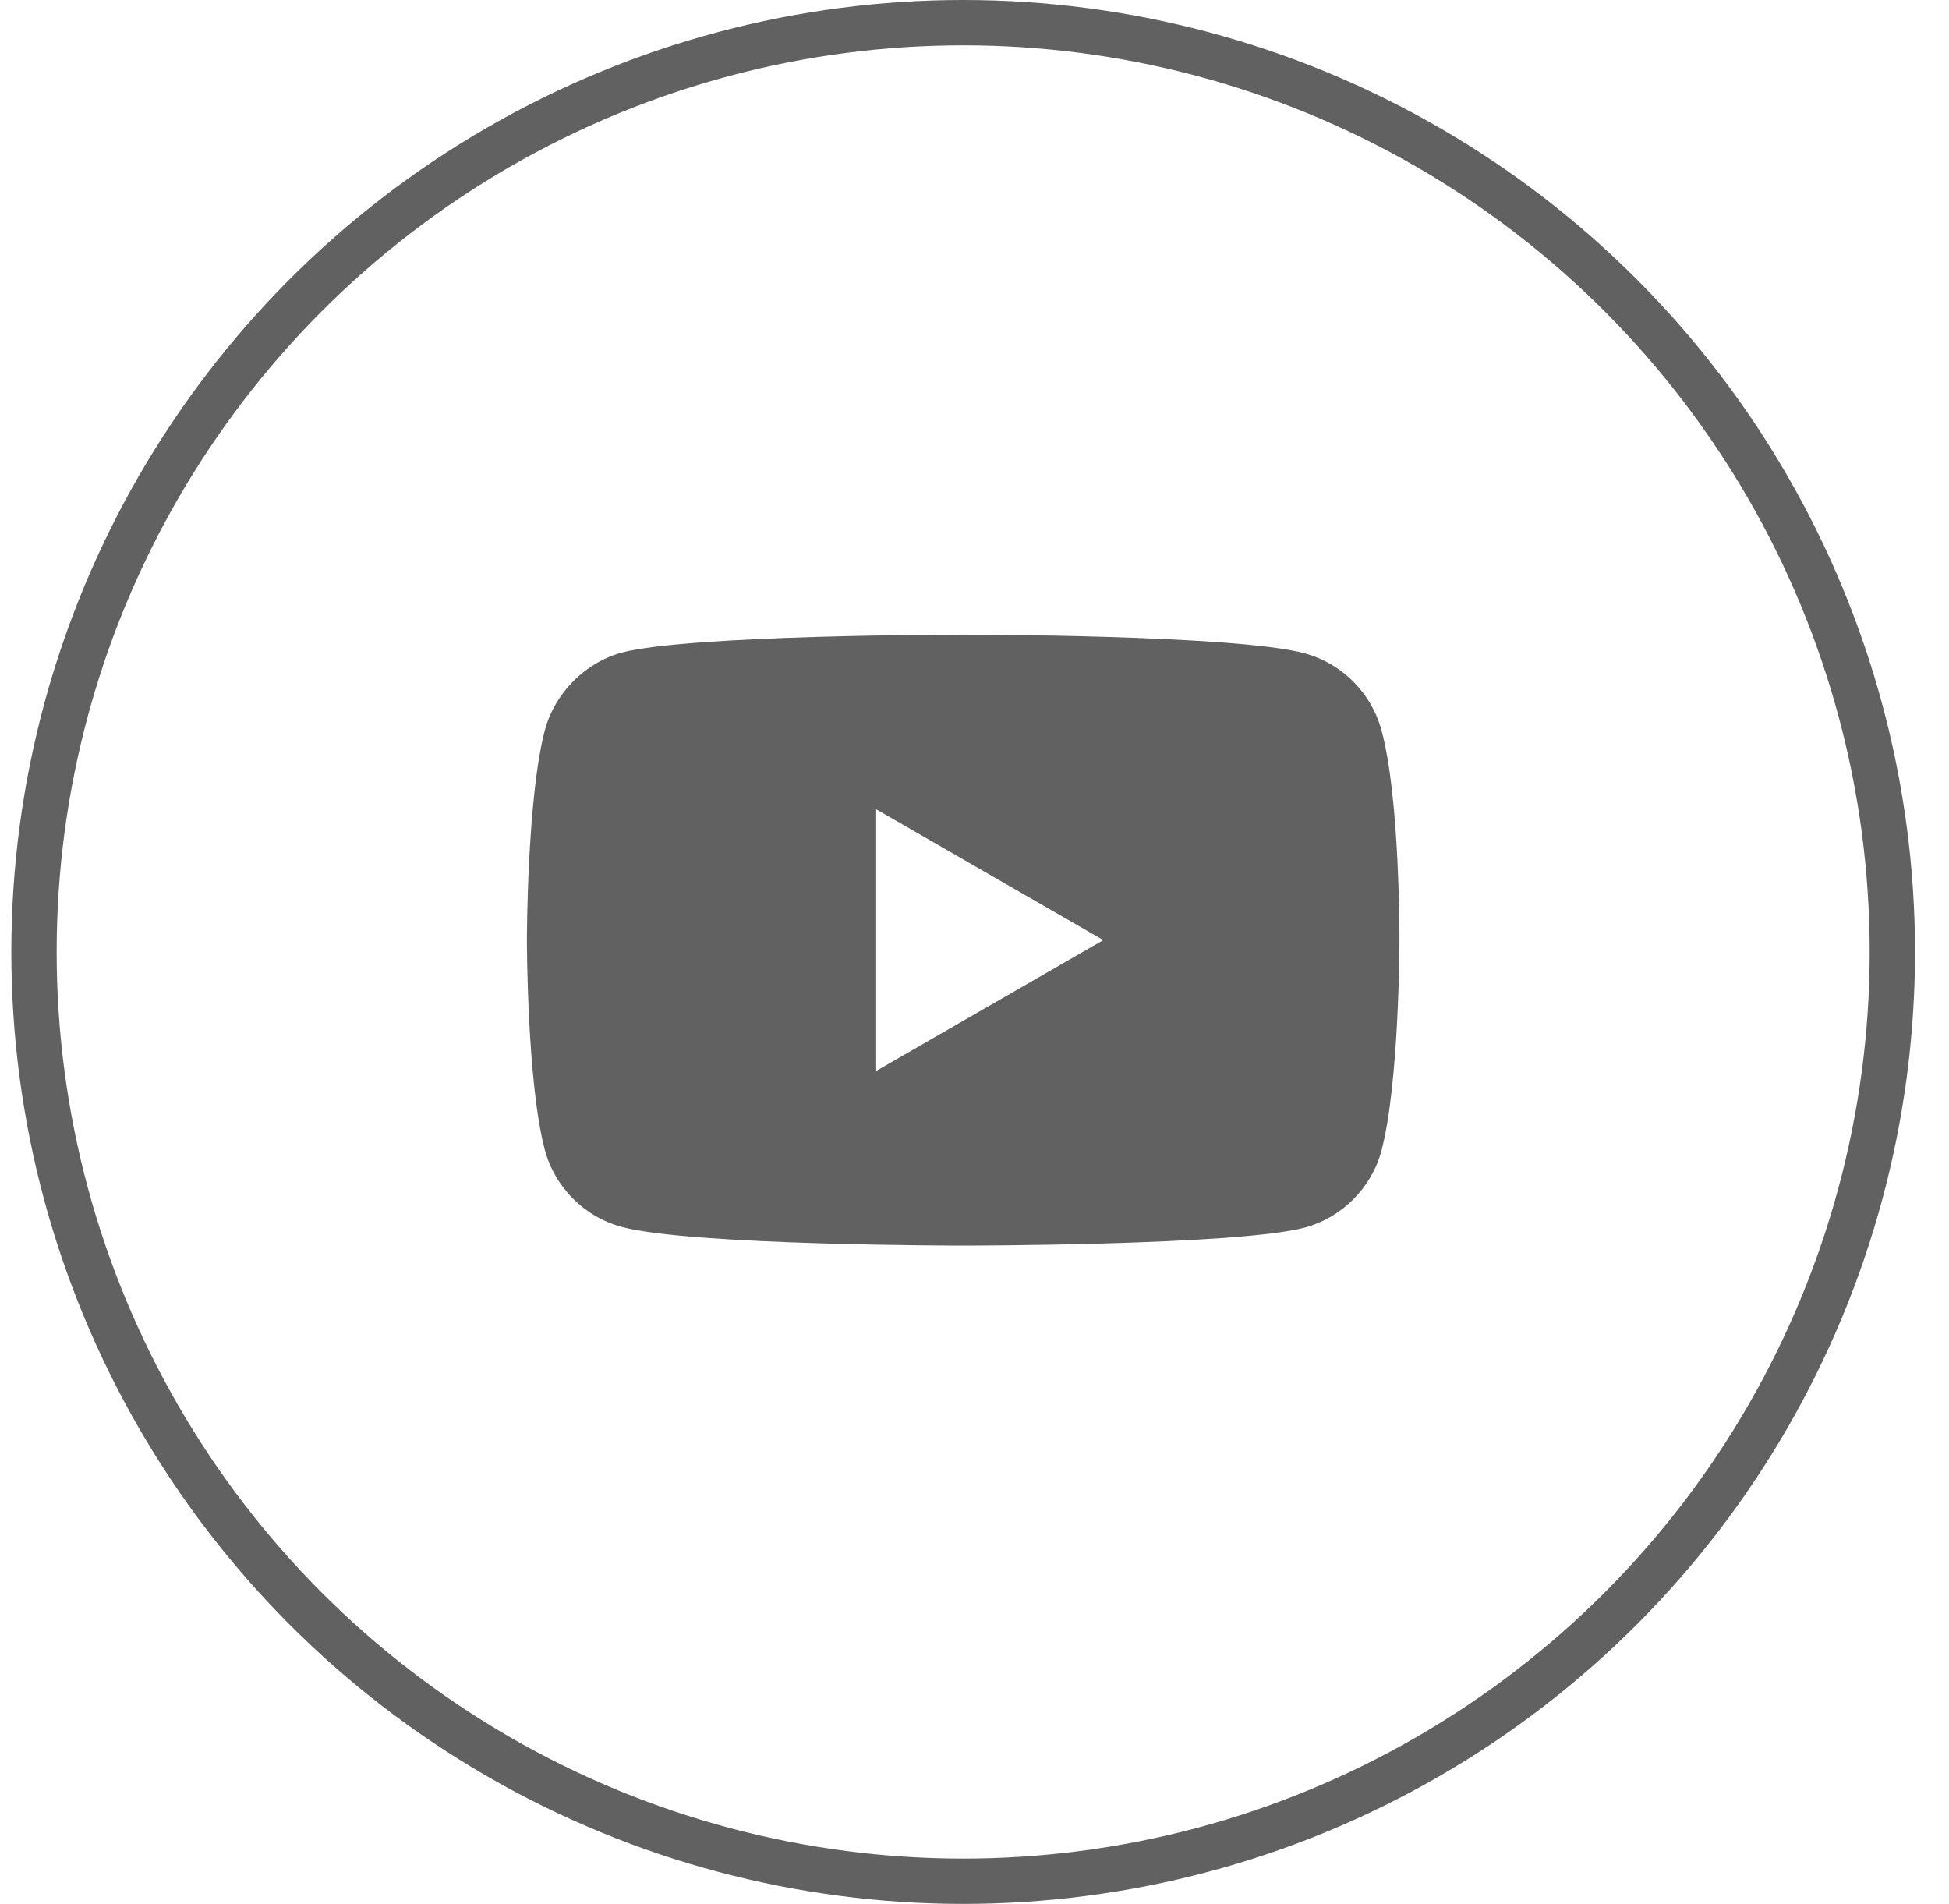 <svg width="43" height="42" viewBox="0 0 43 42" fill="none" xmlns="http://www.w3.org/2000/svg">
<path fill-rule="evenodd" clip-rule="evenodd" d="M28.782 14.412C29.606 14.634 30.256 15.284 30.479 16.109C30.891 17.615 30.875 20.755 30.875 20.755C30.875 20.755 30.875 23.879 30.479 25.385C30.256 26.21 29.606 26.86 28.782 27.082C27.276 27.478 21.25 27.478 21.25 27.478C21.25 27.478 15.24 27.478 13.718 27.066C12.893 26.844 12.243 26.194 12.021 25.369C11.625 23.879 11.625 20.739 11.625 20.739C11.625 20.739 11.625 17.615 12.021 16.109C12.243 15.284 12.909 14.618 13.718 14.396C15.224 14 21.25 14 21.25 14C21.25 14 27.276 14 28.782 14.412ZM24.342 20.739L19.331 23.625V17.853L24.342 20.739Z" fill="#616161"/>
<circle cx="21.25" cy="21" r="20.5" stroke="#616161"/>
</svg>
